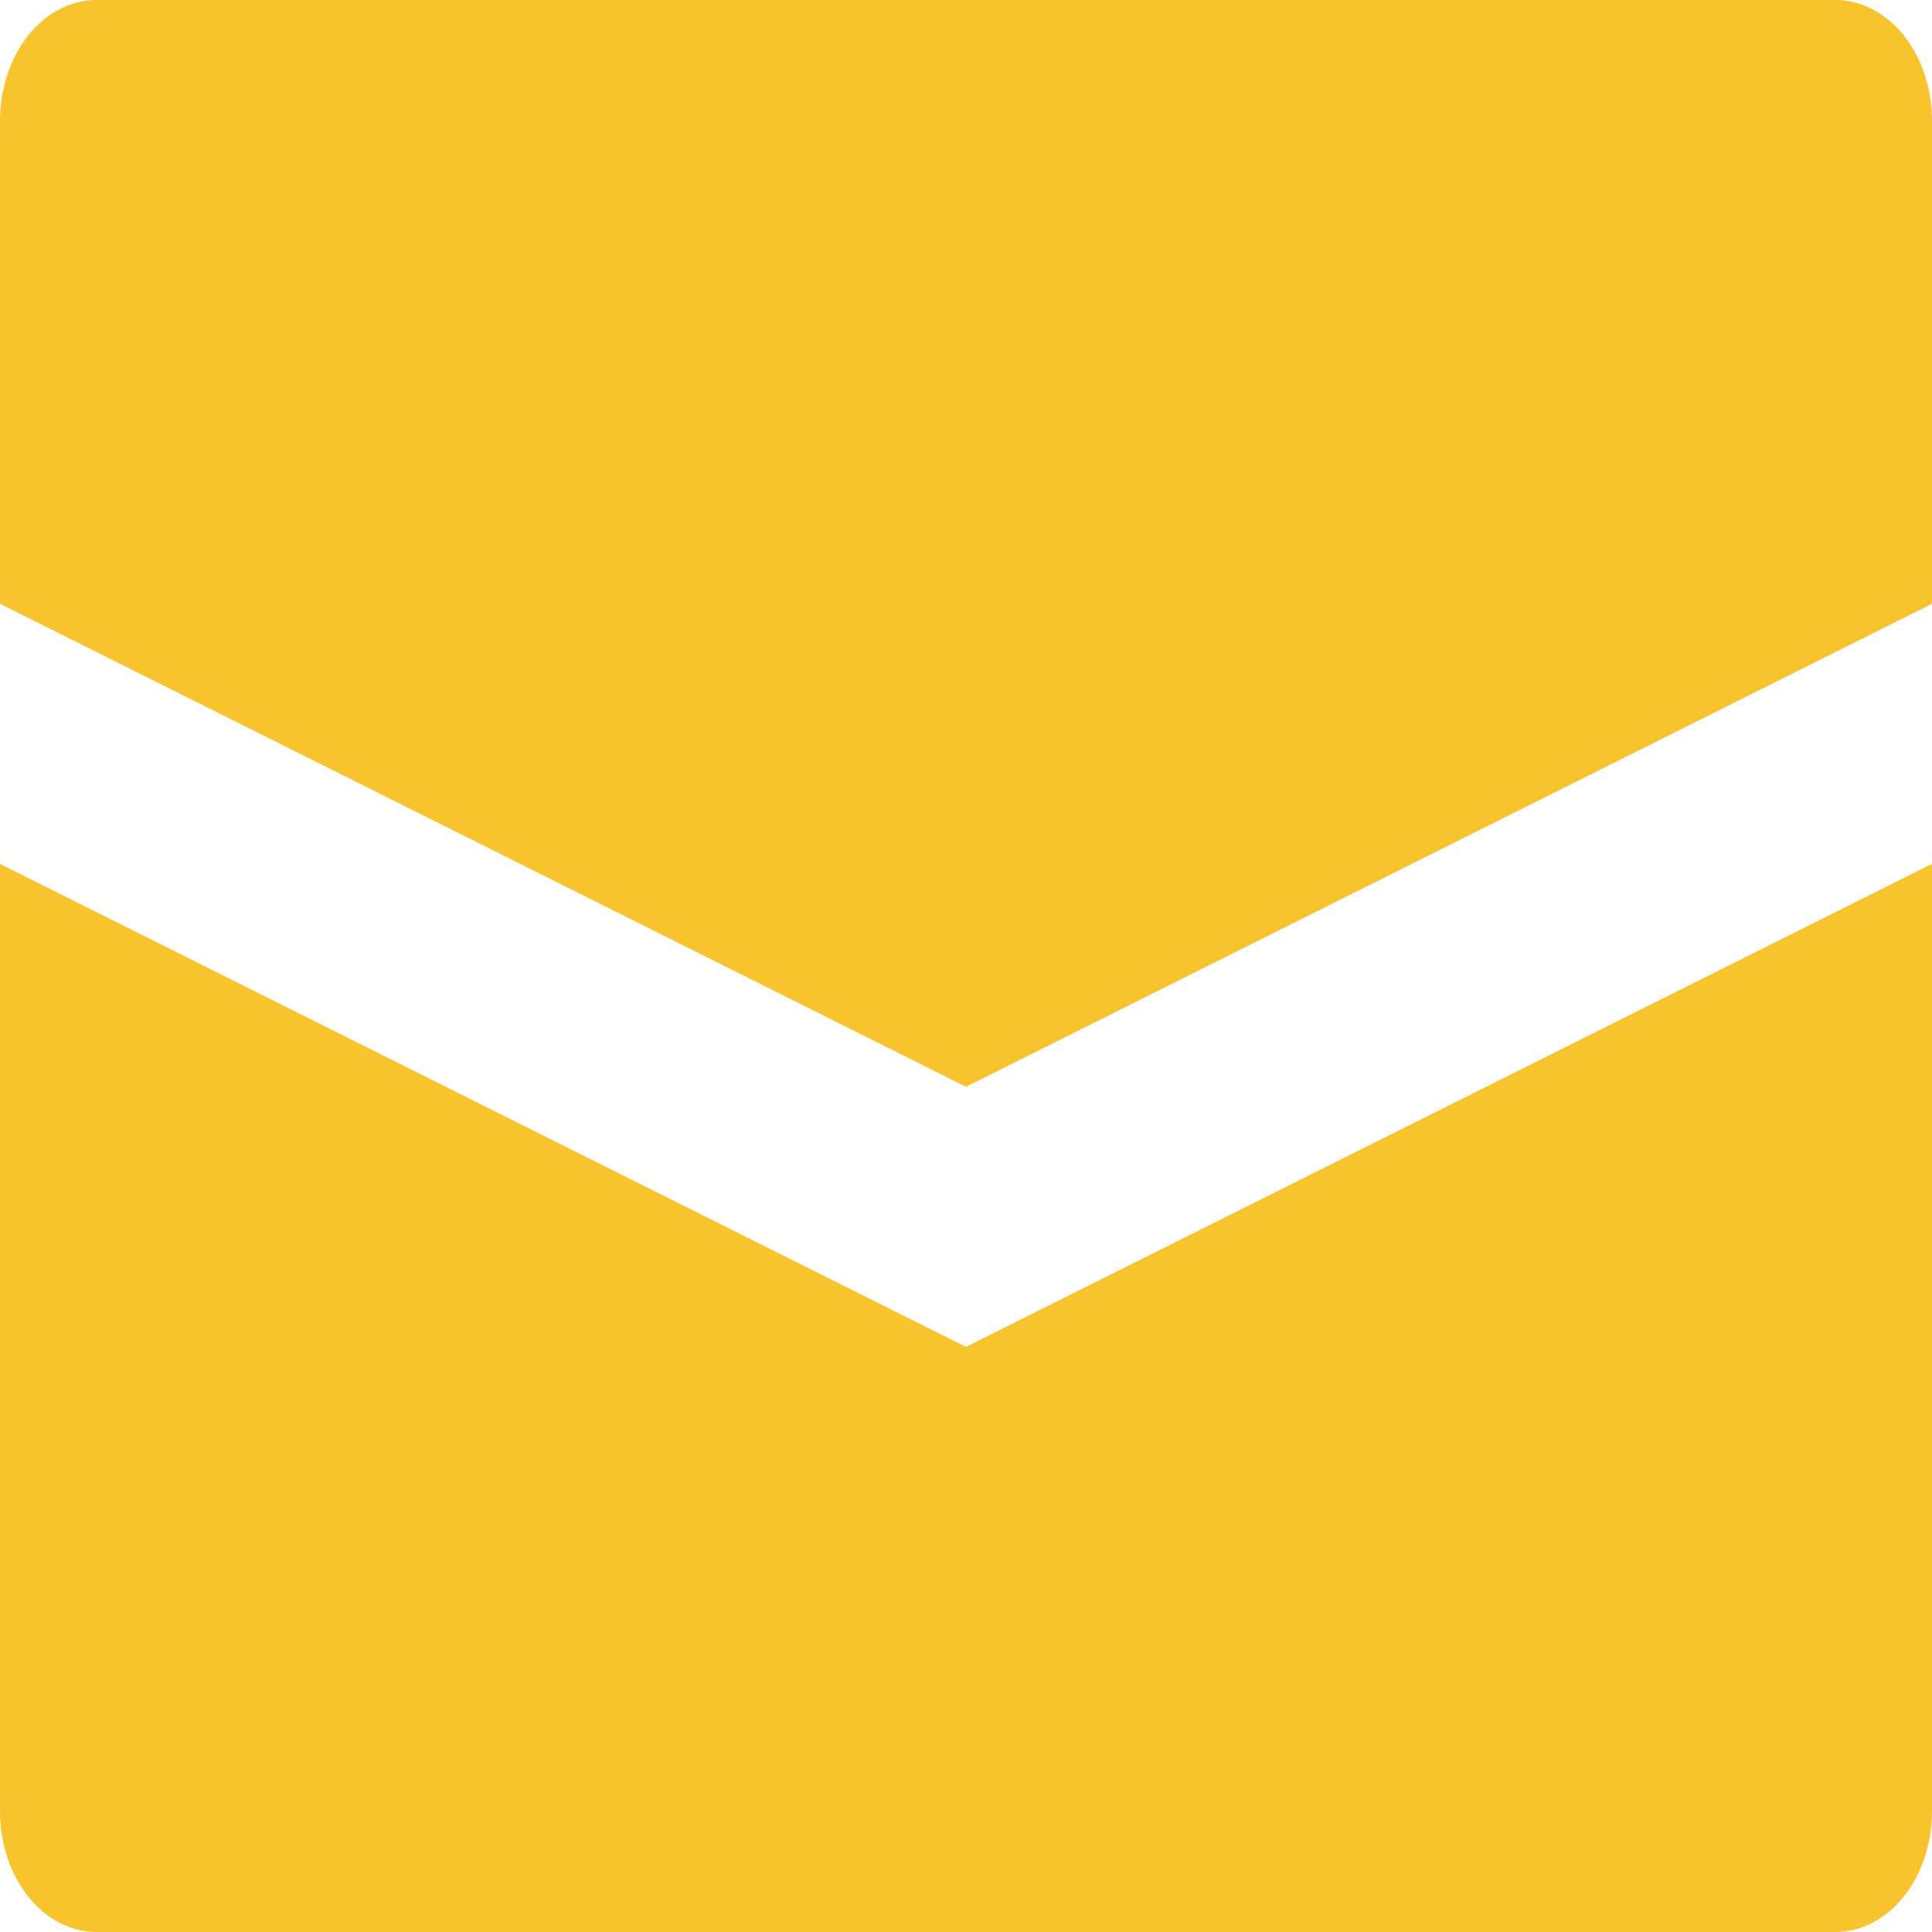 <svg width="14" height="14" viewBox="0 0 14 14" fill="none" xmlns="http://www.w3.org/2000/svg">
<path d="M14 0.875V4.375L7 7.875L0 4.375V0.875C0 0.643 0.074 0.42 0.205 0.256C0.336 0.092 0.514 0 0.7 0H13.3C13.486 0 13.664 0.092 13.795 0.256C13.926 0.42 14 0.643 14 0.875ZM0 6.26V13.125C0 13.357 0.074 13.58 0.205 13.744C0.336 13.908 0.514 14 0.7 14H13.3C13.486 14 13.664 13.908 13.795 13.744C13.926 13.58 14 13.357 14 13.125V6.26L7 9.76L0 6.26Z" fill="#F8C32C"/>
</svg>

